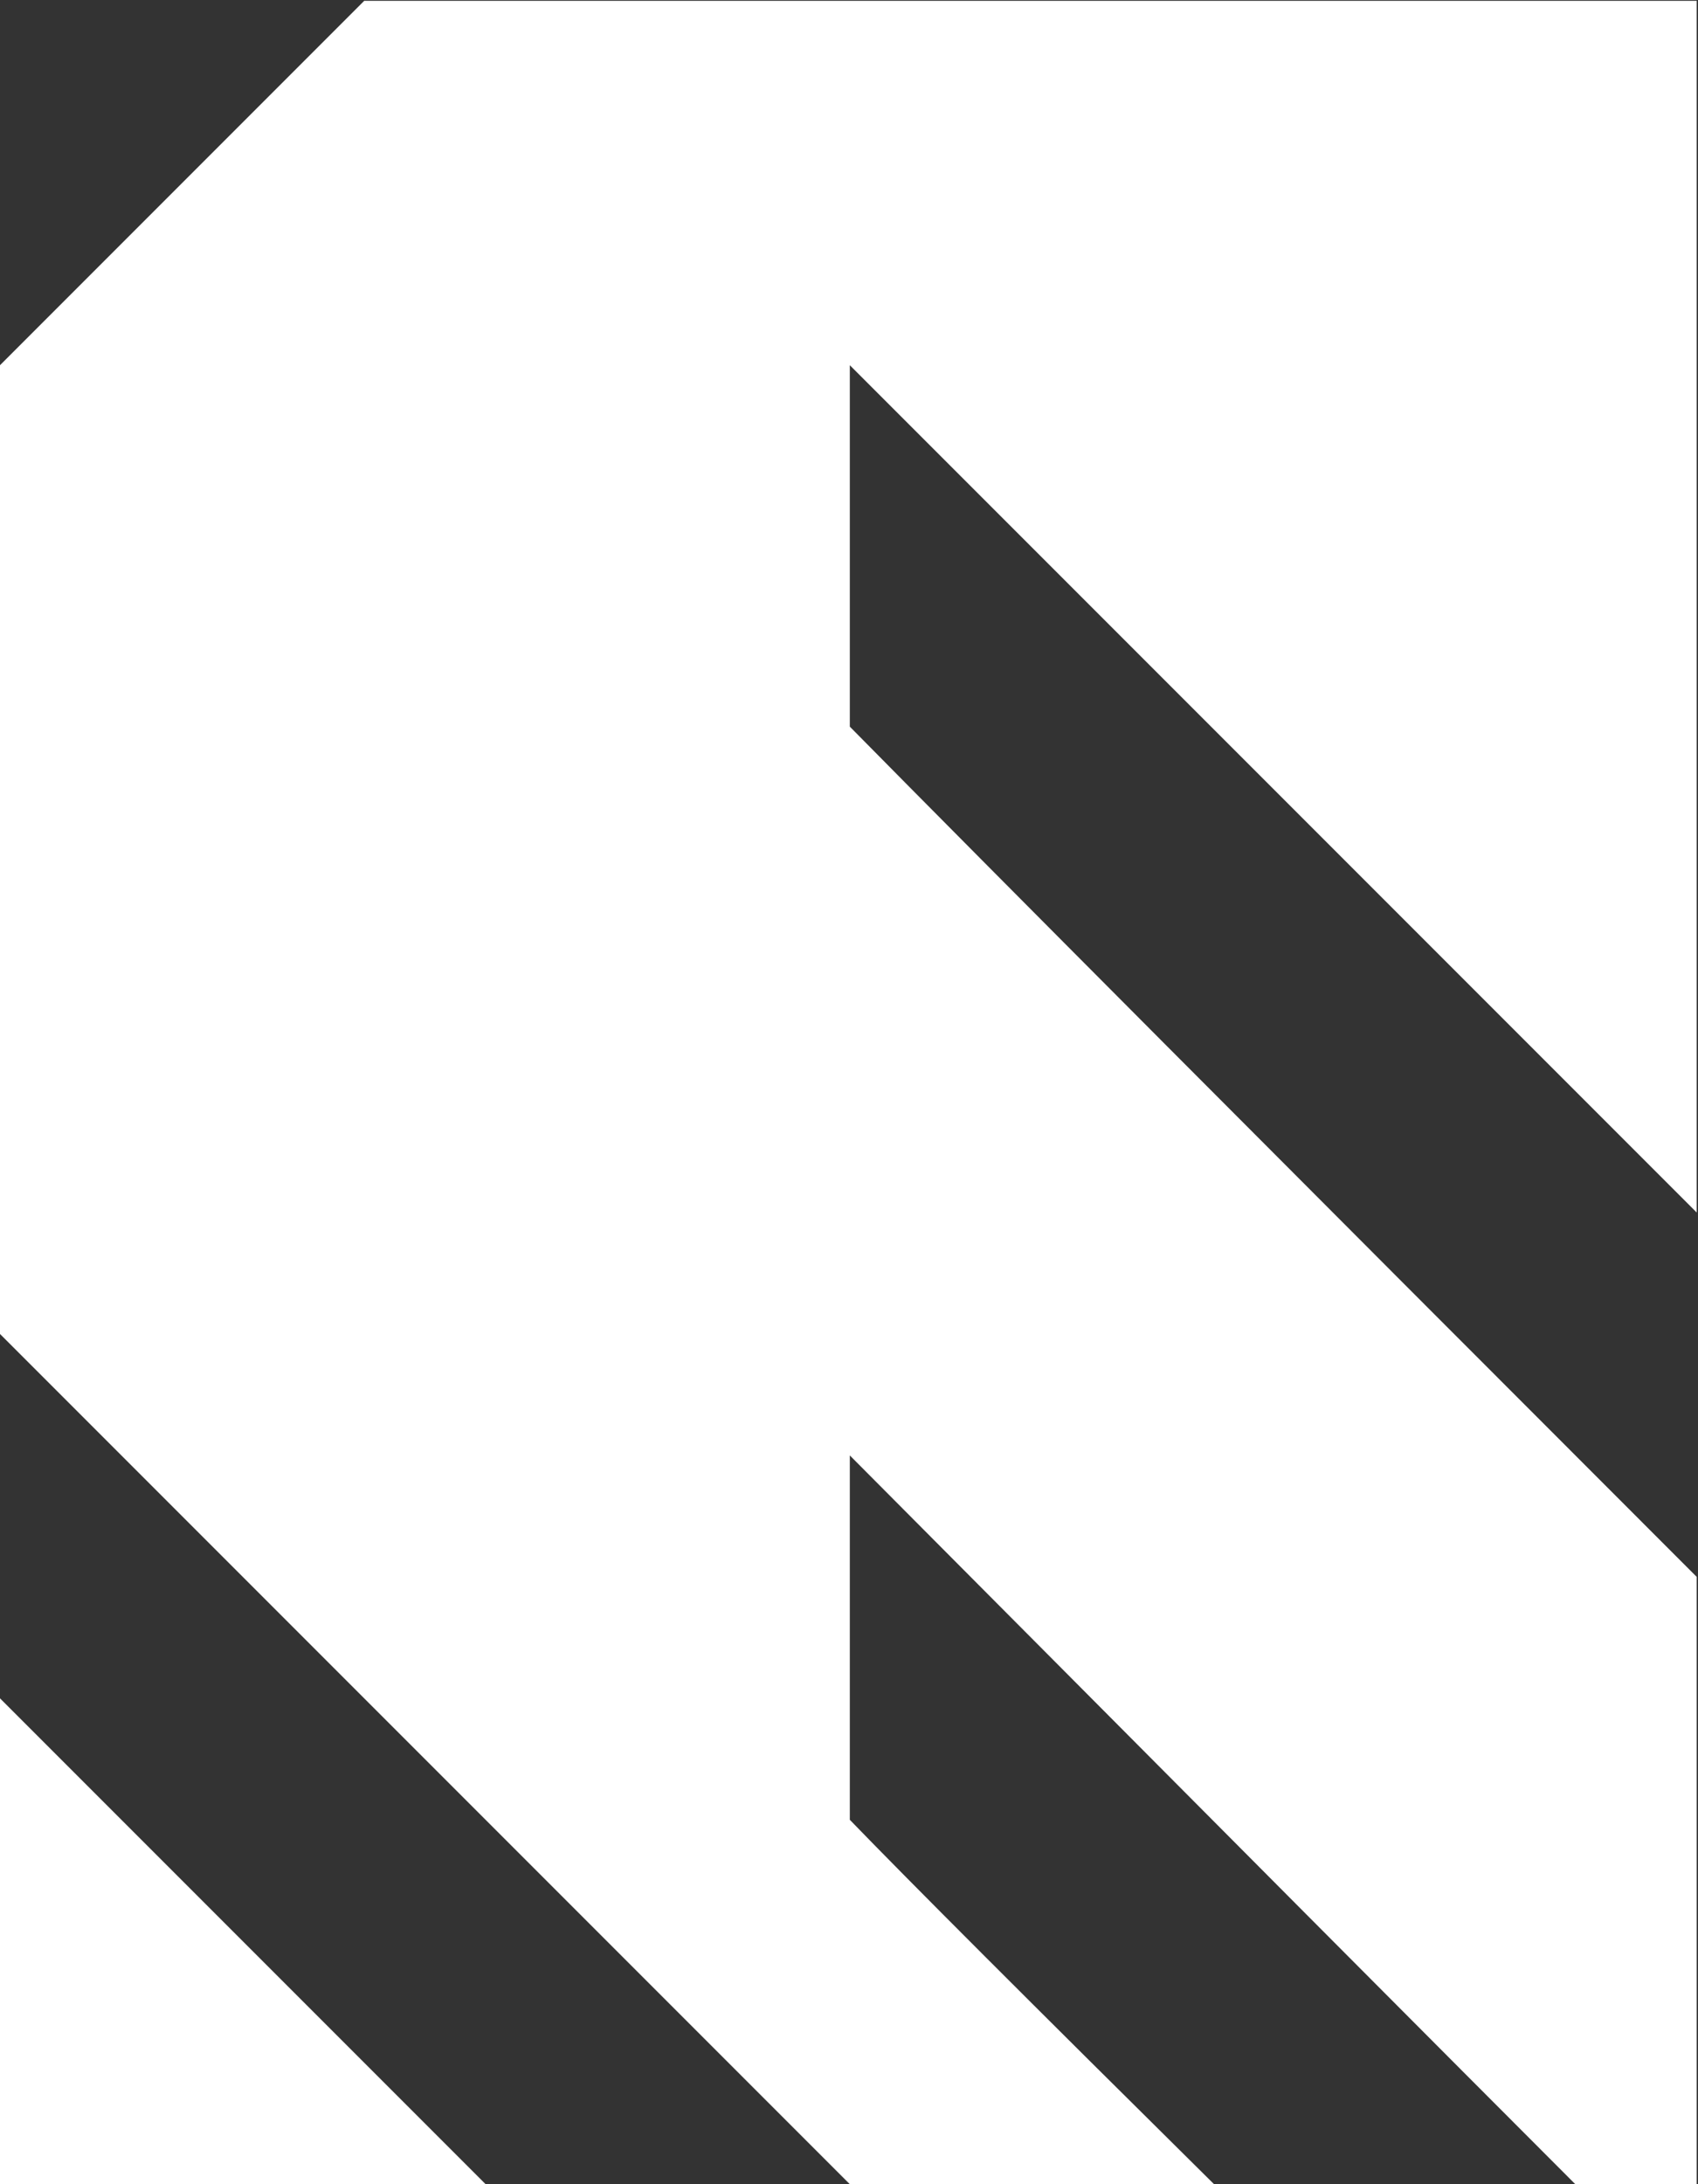 <svg version="1.2" baseProfile="tiny-ps" xmlns="http://www.w3.org/2000/svg" viewBox="0 0 560 720" width="560" height="720">
	<rect x="0" y="0" width="560" height="720" fill="#333333" stroke="none"/>
	<title>f_1-svg</title>
	<style>
		tspan { white-space:pre }
		.shp0 { fill: #ffffff } 
	</style>
	<path id="f " fill-rule="evenodd" class="shp0" d="M280.27 720C233.4 673.12 139.97 579.7 0 439.73C0 386.34 0 279.9 0 120.39C20.18 100.21 60.22 60.17 120.12 0.27C193.68 0.27 340.17 0.27 559.57 0.27C559.57 66.68 559.57 199.82 559.57 399.69C513.35 353.46 420.25 260.36 280.27 120.39C280.27 139.92 280.27 179.64 280.27 239.53C326.5 286.41 419.6 379.83 559.57 519.8C559.57 553.01 559.57 619.74 559.57 720C553.06 720 539.71 720 519.53 720C479.82 680.29 400.07 600.21 280.27 479.77C280.27 499.95 280.27 539.99 280.27 599.88C299.8 620.07 339.84 660.1 400.39 720C380.21 720 340.17 720 280.27 720ZM0 559.84C26.69 586.54 80.08 639.92 160.16 720C133.46 720 80.08 720 0 720C0 693.31 0 639.92 0 559.84Z" />
</svg>